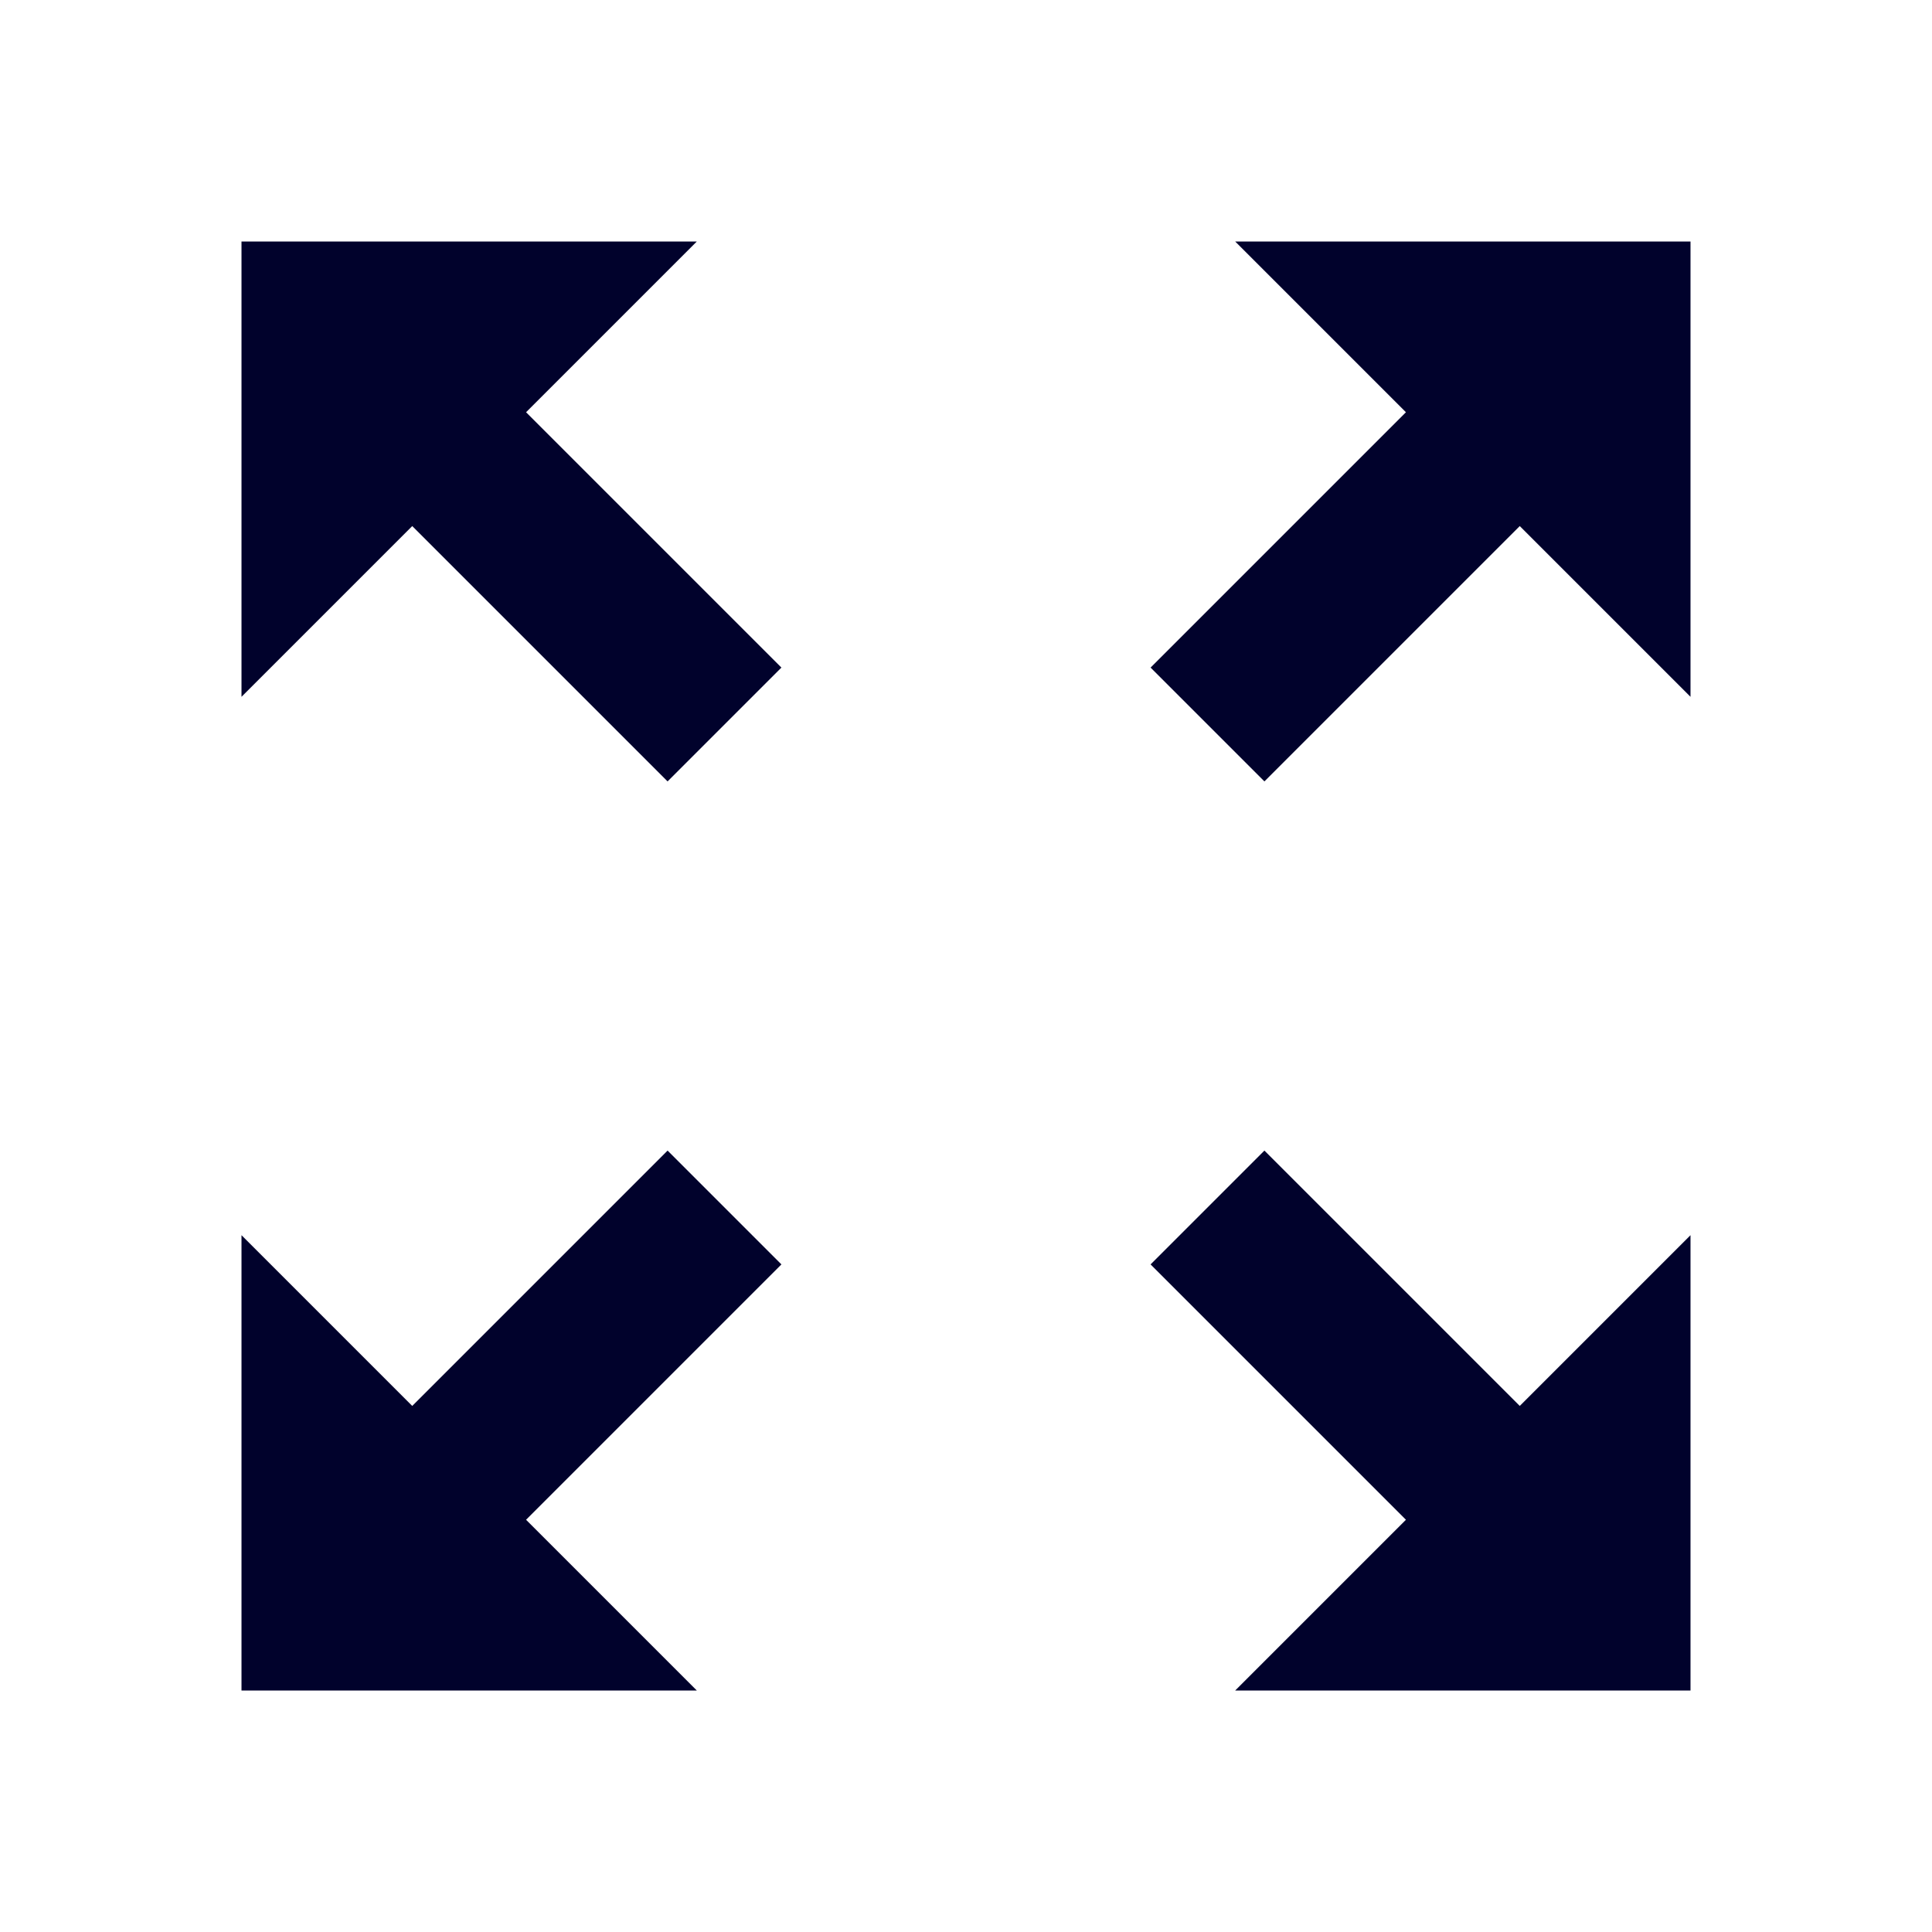 <svg width="24" height="24" viewBox="0 0 24 24" fill="none" xmlns="http://www.w3.org/2000/svg">
<path d="M21 15.344L18.879 17.465L15.707 14.293L14.293 15.707L17.465 18.879L15.344 21H21V15.344ZM3 8.656L5.121 6.535L8.293 9.707L9.707 8.293L6.535 5.121L8.656 3H3V8.656ZM21 3H15.344L17.465 5.121L14.293 8.293L15.707 9.707L18.879 6.535L21 8.656V3ZM3 21H8.656L6.535 18.879L9.707 15.707L8.293 14.293L5.121 17.465L3 15.344V21Z" fill="#01022C"/>
</svg>
